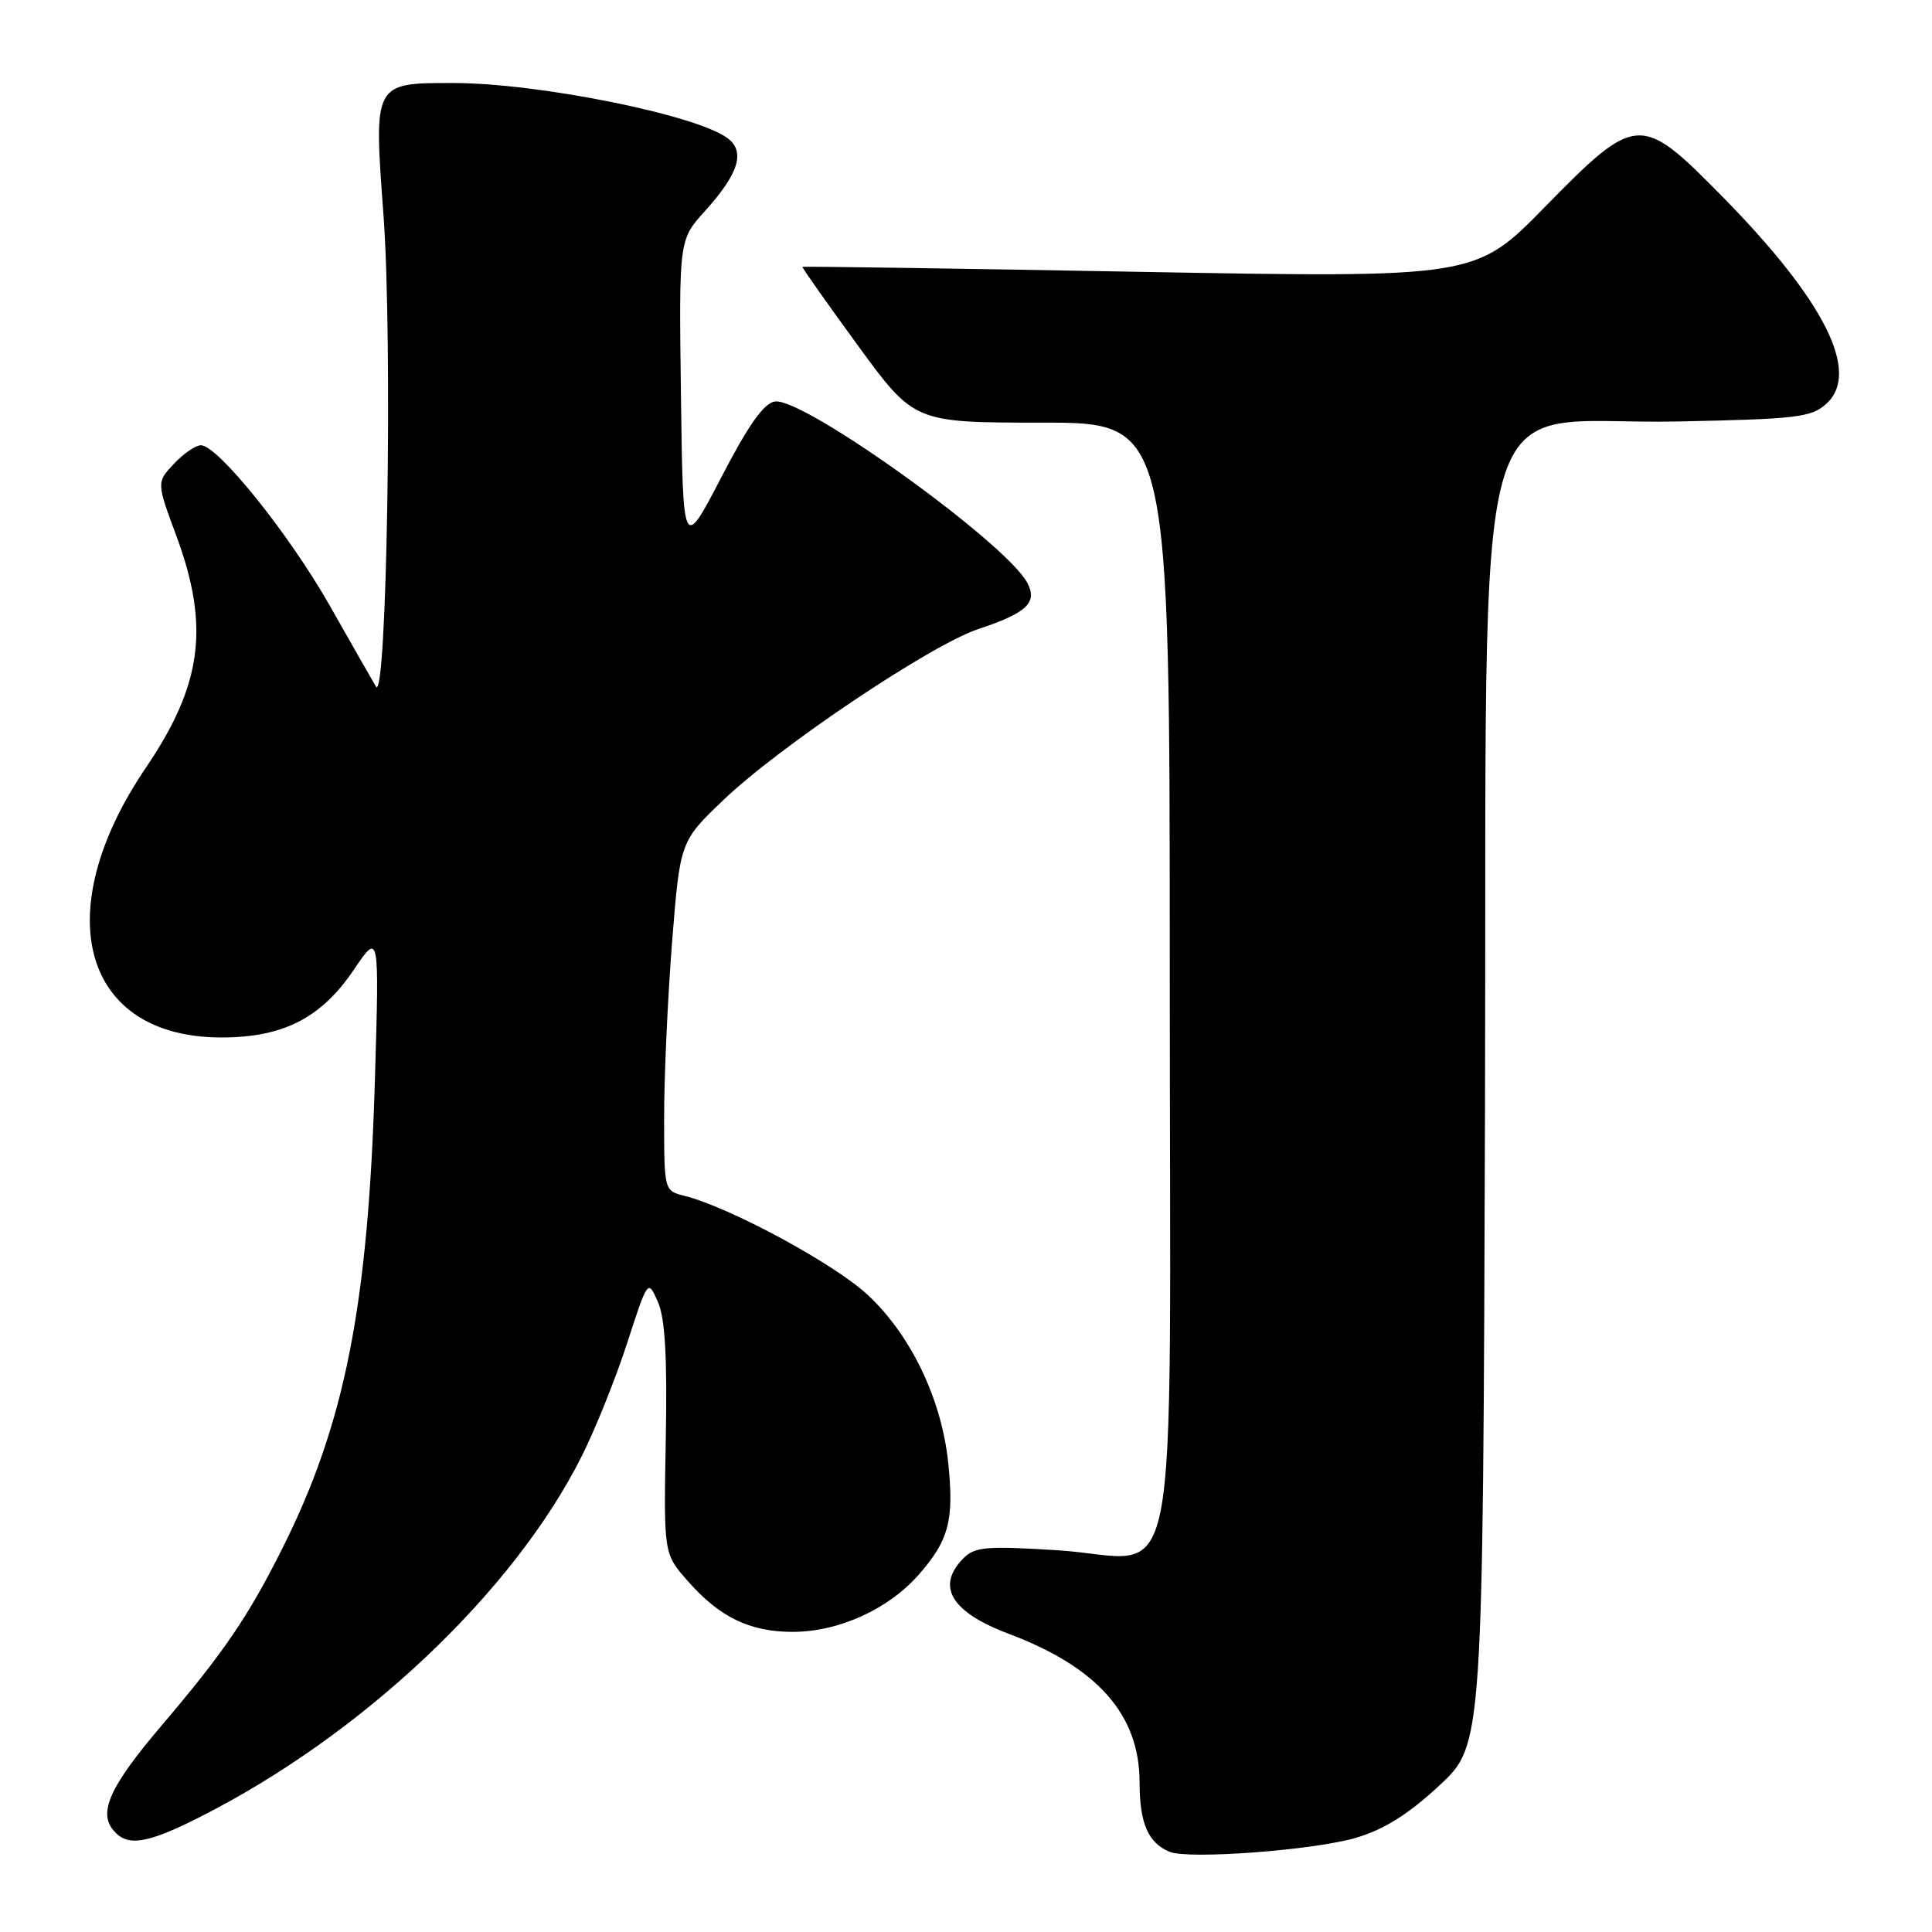 <?xml version="1.0" encoding="UTF-8" standalone="no"?>
<!DOCTYPE svg PUBLIC "-//W3C//DTD SVG 1.1//EN" "http://www.w3.org/Graphics/SVG/1.1/DTD/svg11.dtd" >
<svg xmlns="http://www.w3.org/2000/svg" xmlns:xlink="http://www.w3.org/1999/xlink" version="1.1" viewBox="0 0 256 256">
 <g >
 <path fill="currentColor"
d=" M 179.74 243.50 C 183.45 242.39 186.68 240.35 190.74 236.57 C 196.50 231.21 196.50 231.21 196.77 146.76 C 197.08 46.17 194.22 56.41 222.21 55.85 C 238.07 55.53 240.01 55.31 241.99 53.51 C 246.59 49.35 241.77 39.79 228.05 25.87 C 217.38 15.04 216.81 15.08 204.72 27.41 C 195.50 36.82 195.50 36.82 151.00 36.02 C 126.52 35.57 106.43 35.28 106.33 35.36 C 106.24 35.44 109.54 40.11 113.65 45.75 C 121.14 56.00 121.14 56.00 138.07 56.00 C 155.00 56.00 155.00 56.00 155.00 129.00 C 155.00 215.65 156.78 206.47 140.15 205.42 C 130.78 204.83 129.18 204.96 127.70 206.44 C 123.97 210.17 126.00 213.60 133.65 216.48 C 145.46 220.93 151.00 227.22 151.00 236.18 C 151.00 241.59 152.14 244.22 155.00 245.38 C 157.56 246.41 174.23 245.15 179.74 243.50 Z  M 26.28 240.87 C 47.85 230.03 68.00 211.03 77.06 193.00 C 78.86 189.43 81.57 182.68 83.09 178.00 C 85.85 169.50 85.85 169.50 87.17 172.50 C 88.13 174.67 88.42 179.73 88.22 190.68 C 87.94 205.87 87.94 205.87 91.12 209.48 C 95.33 214.28 99.35 216.23 105.02 216.23 C 111.12 216.23 117.70 213.25 121.74 208.65 C 125.74 204.08 126.44 201.44 125.64 193.79 C 124.76 185.39 120.71 176.94 115.02 171.62 C 110.59 167.47 96.74 159.98 90.71 158.46 C 88.00 157.78 88.00 157.78 88.00 148.03 C 88.00 142.67 88.47 132.26 89.05 124.89 C 90.11 111.50 90.11 111.50 95.86 106.00 C 103.29 98.89 123.40 85.41 129.64 83.35 C 136.05 81.23 137.52 79.84 136.12 77.22 C 133.26 71.89 106.47 52.64 102.68 53.20 C 101.22 53.41 99.18 56.29 95.57 63.26 C 90.50 73.01 90.50 73.01 90.23 52.40 C 89.96 31.79 89.96 31.79 93.38 28.00 C 97.91 22.99 98.81 20.07 96.37 18.28 C 92.14 15.19 71.27 11.00 60.06 11.00 C 49.45 11.00 49.51 10.88 50.82 28.59 C 52.04 45.18 51.26 93.42 49.81 90.97 C 49.33 90.16 46.58 85.34 43.70 80.26 C 38.32 70.77 28.86 59.00 26.62 59.00 C 25.92 59.00 24.31 60.10 23.04 61.46 C 20.74 63.91 20.74 63.91 23.37 71.01 C 27.81 83.01 26.80 90.72 19.32 101.74 C 6.25 121.01 10.96 137.56 29.50 137.47 C 37.60 137.43 42.58 134.86 46.88 128.50 C 50.26 123.50 50.26 123.50 49.68 143.00 C 48.80 173.02 45.70 188.70 37.37 205.26 C 32.85 214.26 29.66 218.94 21.44 228.61 C 14.59 236.66 13.01 240.10 15.01 242.51 C 16.84 244.72 19.36 244.35 26.28 240.87 Z "/>
</g>
</svg>